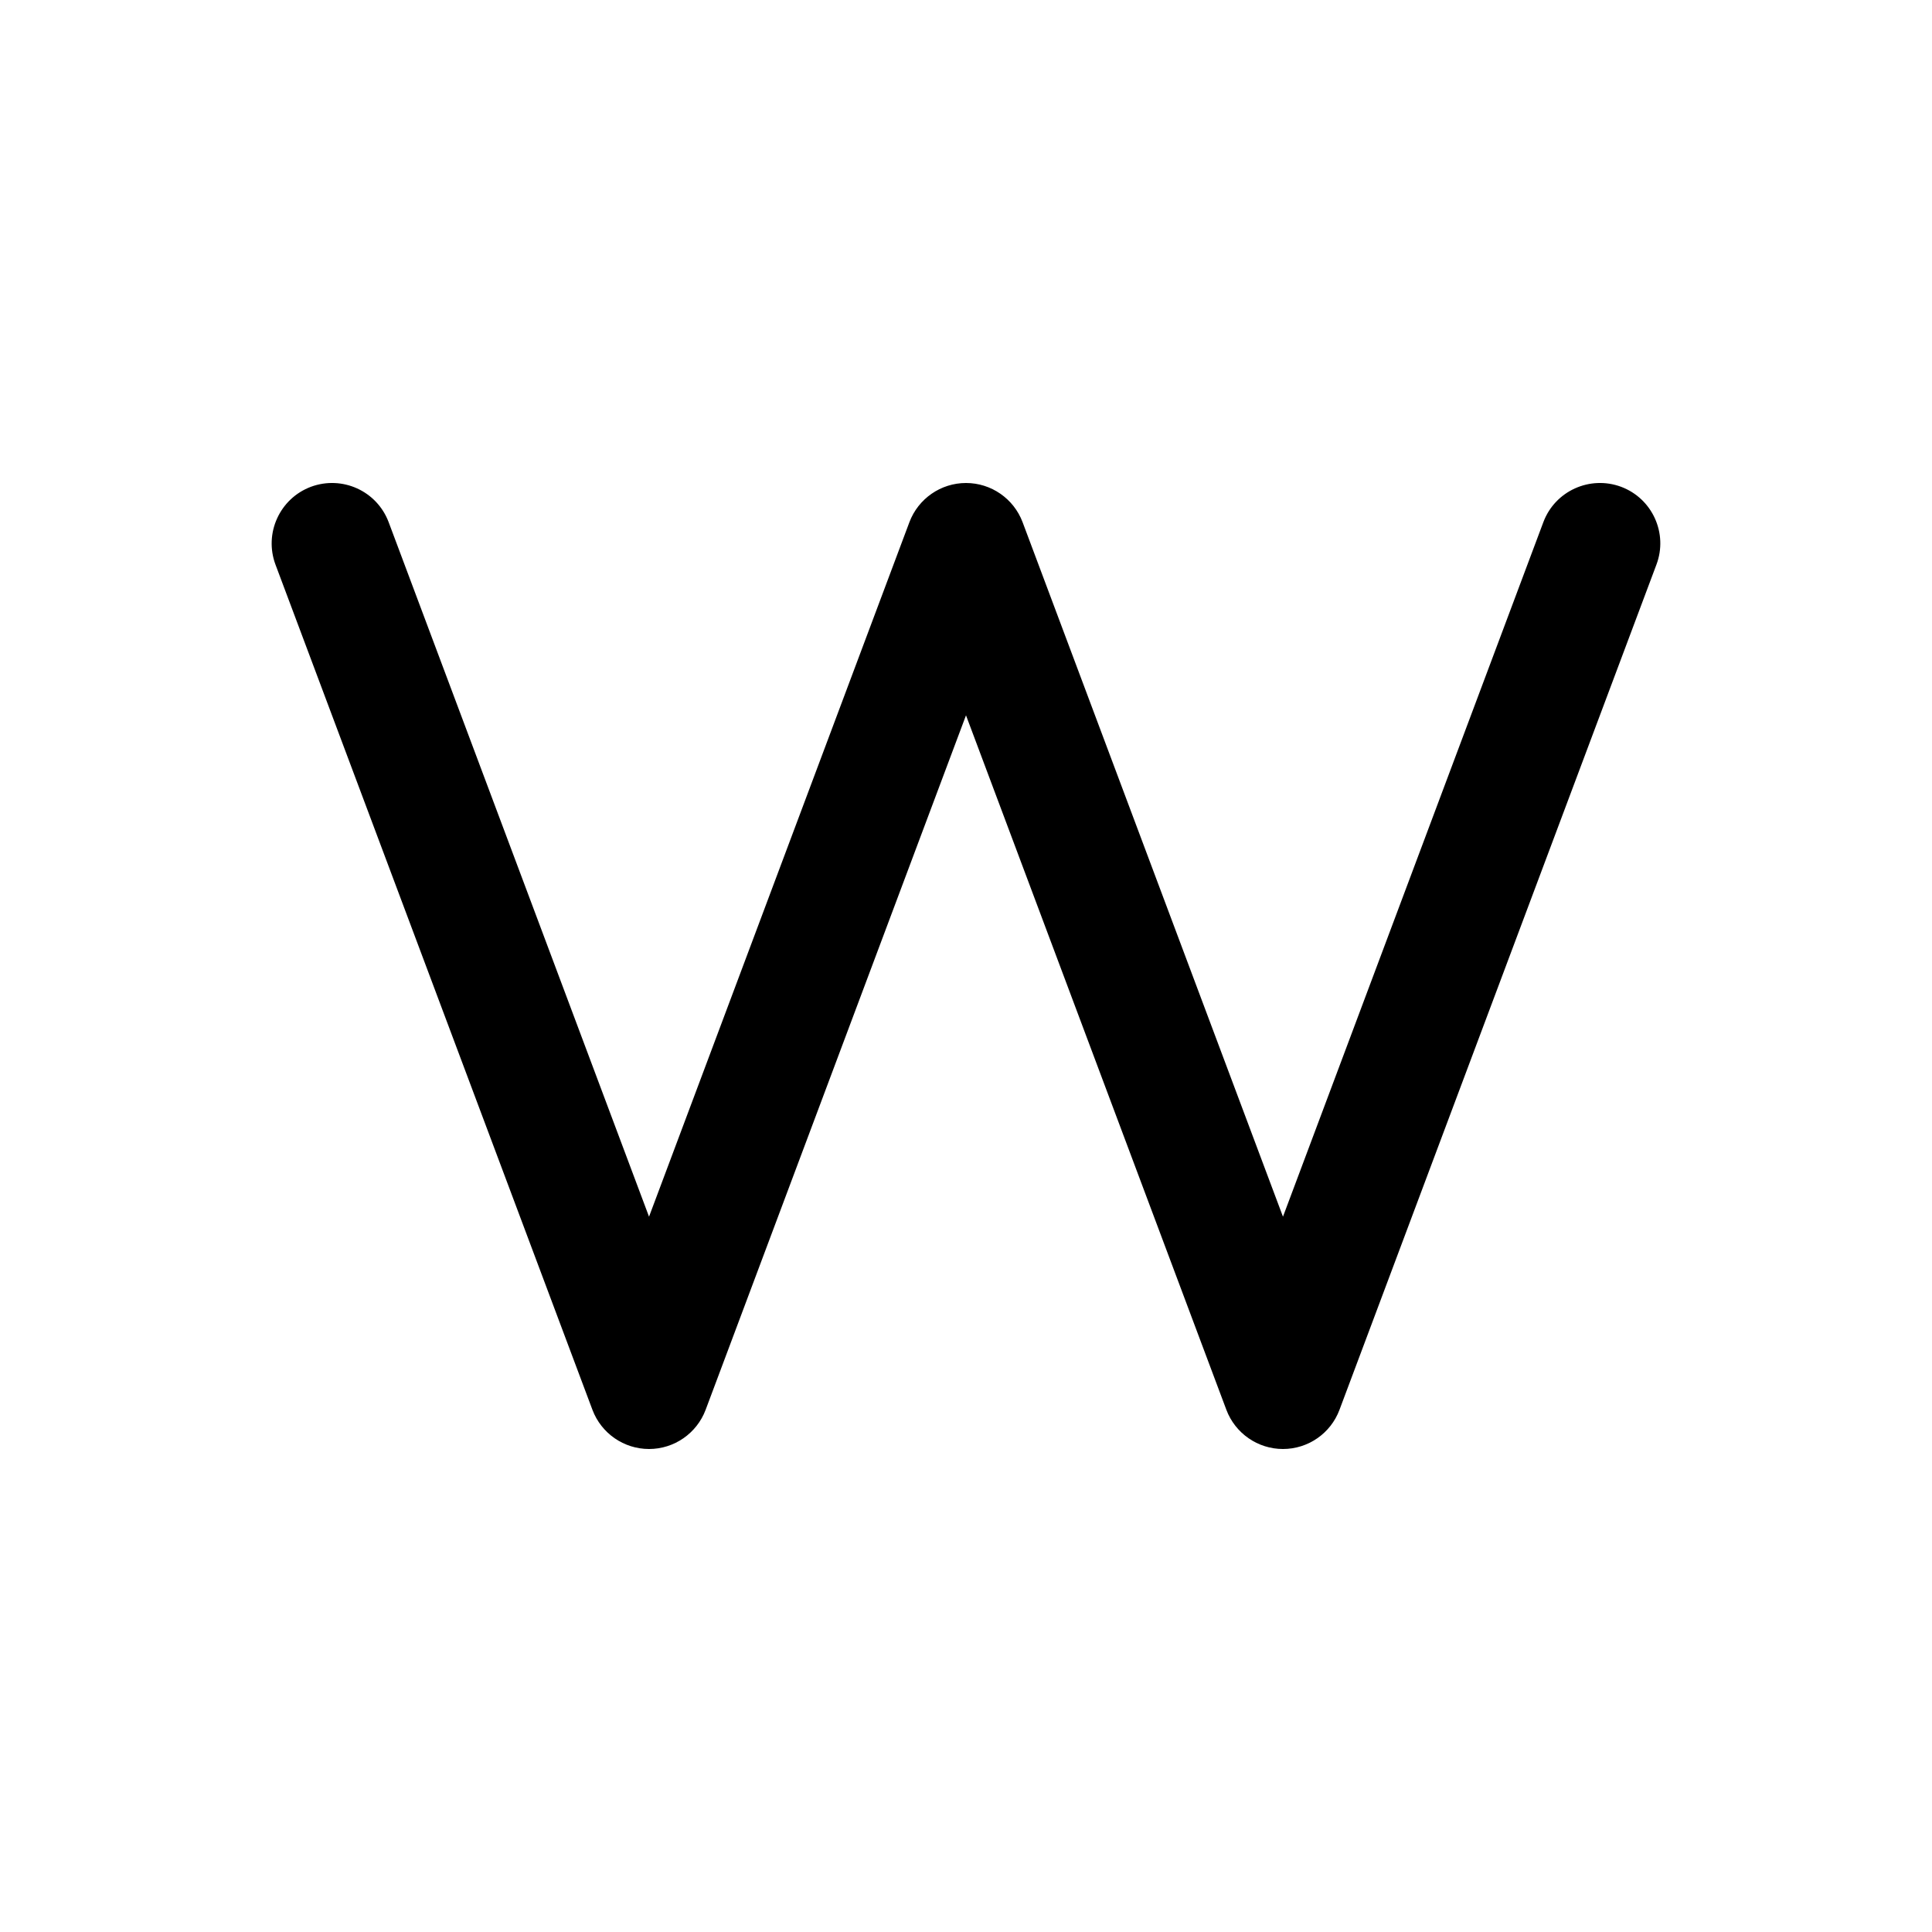 <svg xmlns="http://www.w3.org/2000/svg" viewBox="0 0 32 32"><!--! Font Icona - https://fonticona.com | License - https://fonticona.com/license | Copyright 2022 FontIcona.com --><path d="M21.25,24c-0.417,0-0.79-0.259-0.937-0.648L16,11.848l-4.313,11.504C11.54,23.741,11.167,24,10.75,24s-0.79-0.259-0.937-0.648l-5.25-14C4.37,8.834,4.632,8.258,5.149,8.063c0.519-0.192,1.093,0.068,1.288,0.585l4.313,11.504l4.313-11.504C15.21,8.259,15.583,8,16,8s0.79,0.259,0.937,0.648l4.313,11.504l4.313-11.504c0.194-0.517,0.771-0.777,1.288-0.585c0.517,0.194,0.779,0.771,0.585,1.288l-5.25,14C22.04,23.741,21.667,24,21.25,24z"/></svg>
